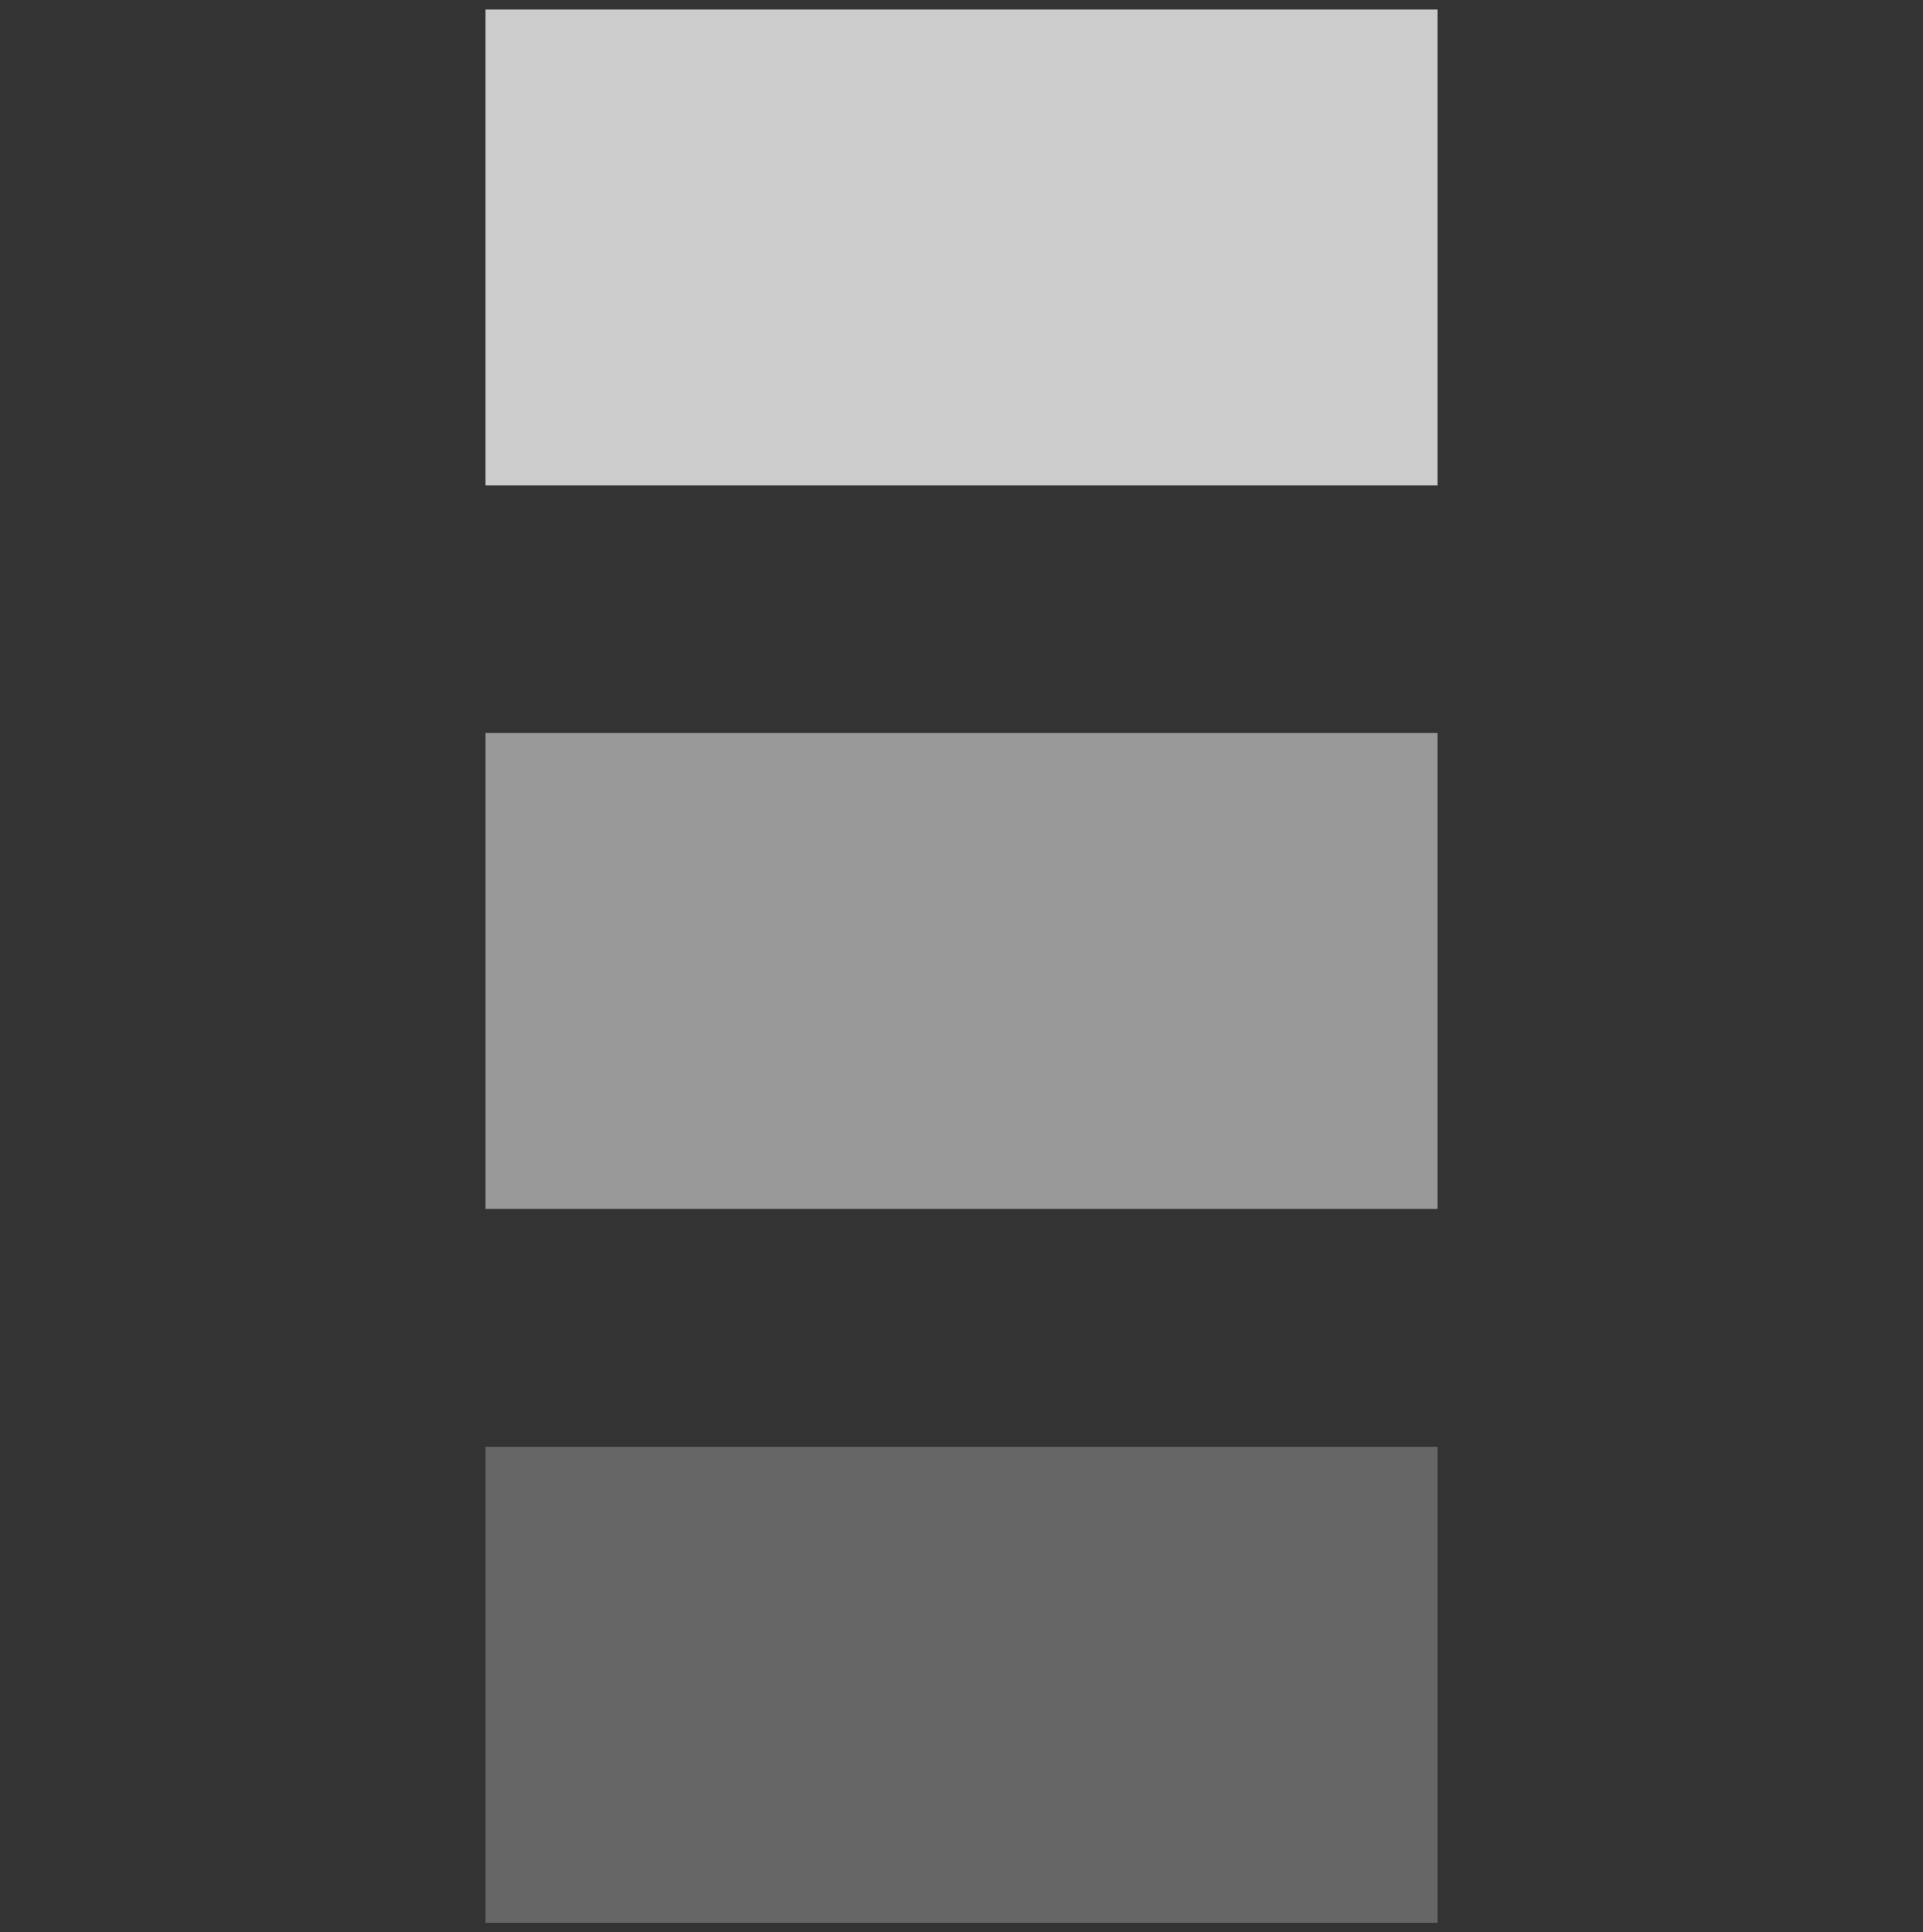 <?xml version="1.0" encoding="utf-8"?>
<!-- Generator: Adobe Illustrator 19.0.0, SVG Export Plug-In . SVG Version: 6.00 Build 0)  -->
<svg version="1.1" id="Layer_1" xmlns="http://www.w3.org/2000/svg" xmlns:xlink="http://www.w3.org/1999/xlink" x="0px" y="0px"
	 viewBox="0 0 101 101.5" style="enable-background:new 0 0 101 101.5;" xml:space="preserve">
<rect x="0" y="0" width="101" height="101.5" fill="#333333" stroke="none"/>
<rect id="XMLID_7461_" x="25.5" y="38.5" style="opacity:0.5;fill:#FFFFFF;" width="50" height="25"/>
<rect id="XMLID_1_" x="25.5" y="0.5" style="opacity:0.75;fill:#FFFFFF;" width="50" height="25"/>
<rect id="XMLID_2_" x="25.5" y="76" style="opacity:0.25;fill:#FFFFFF;" width="50" height="25"/>
</svg>
